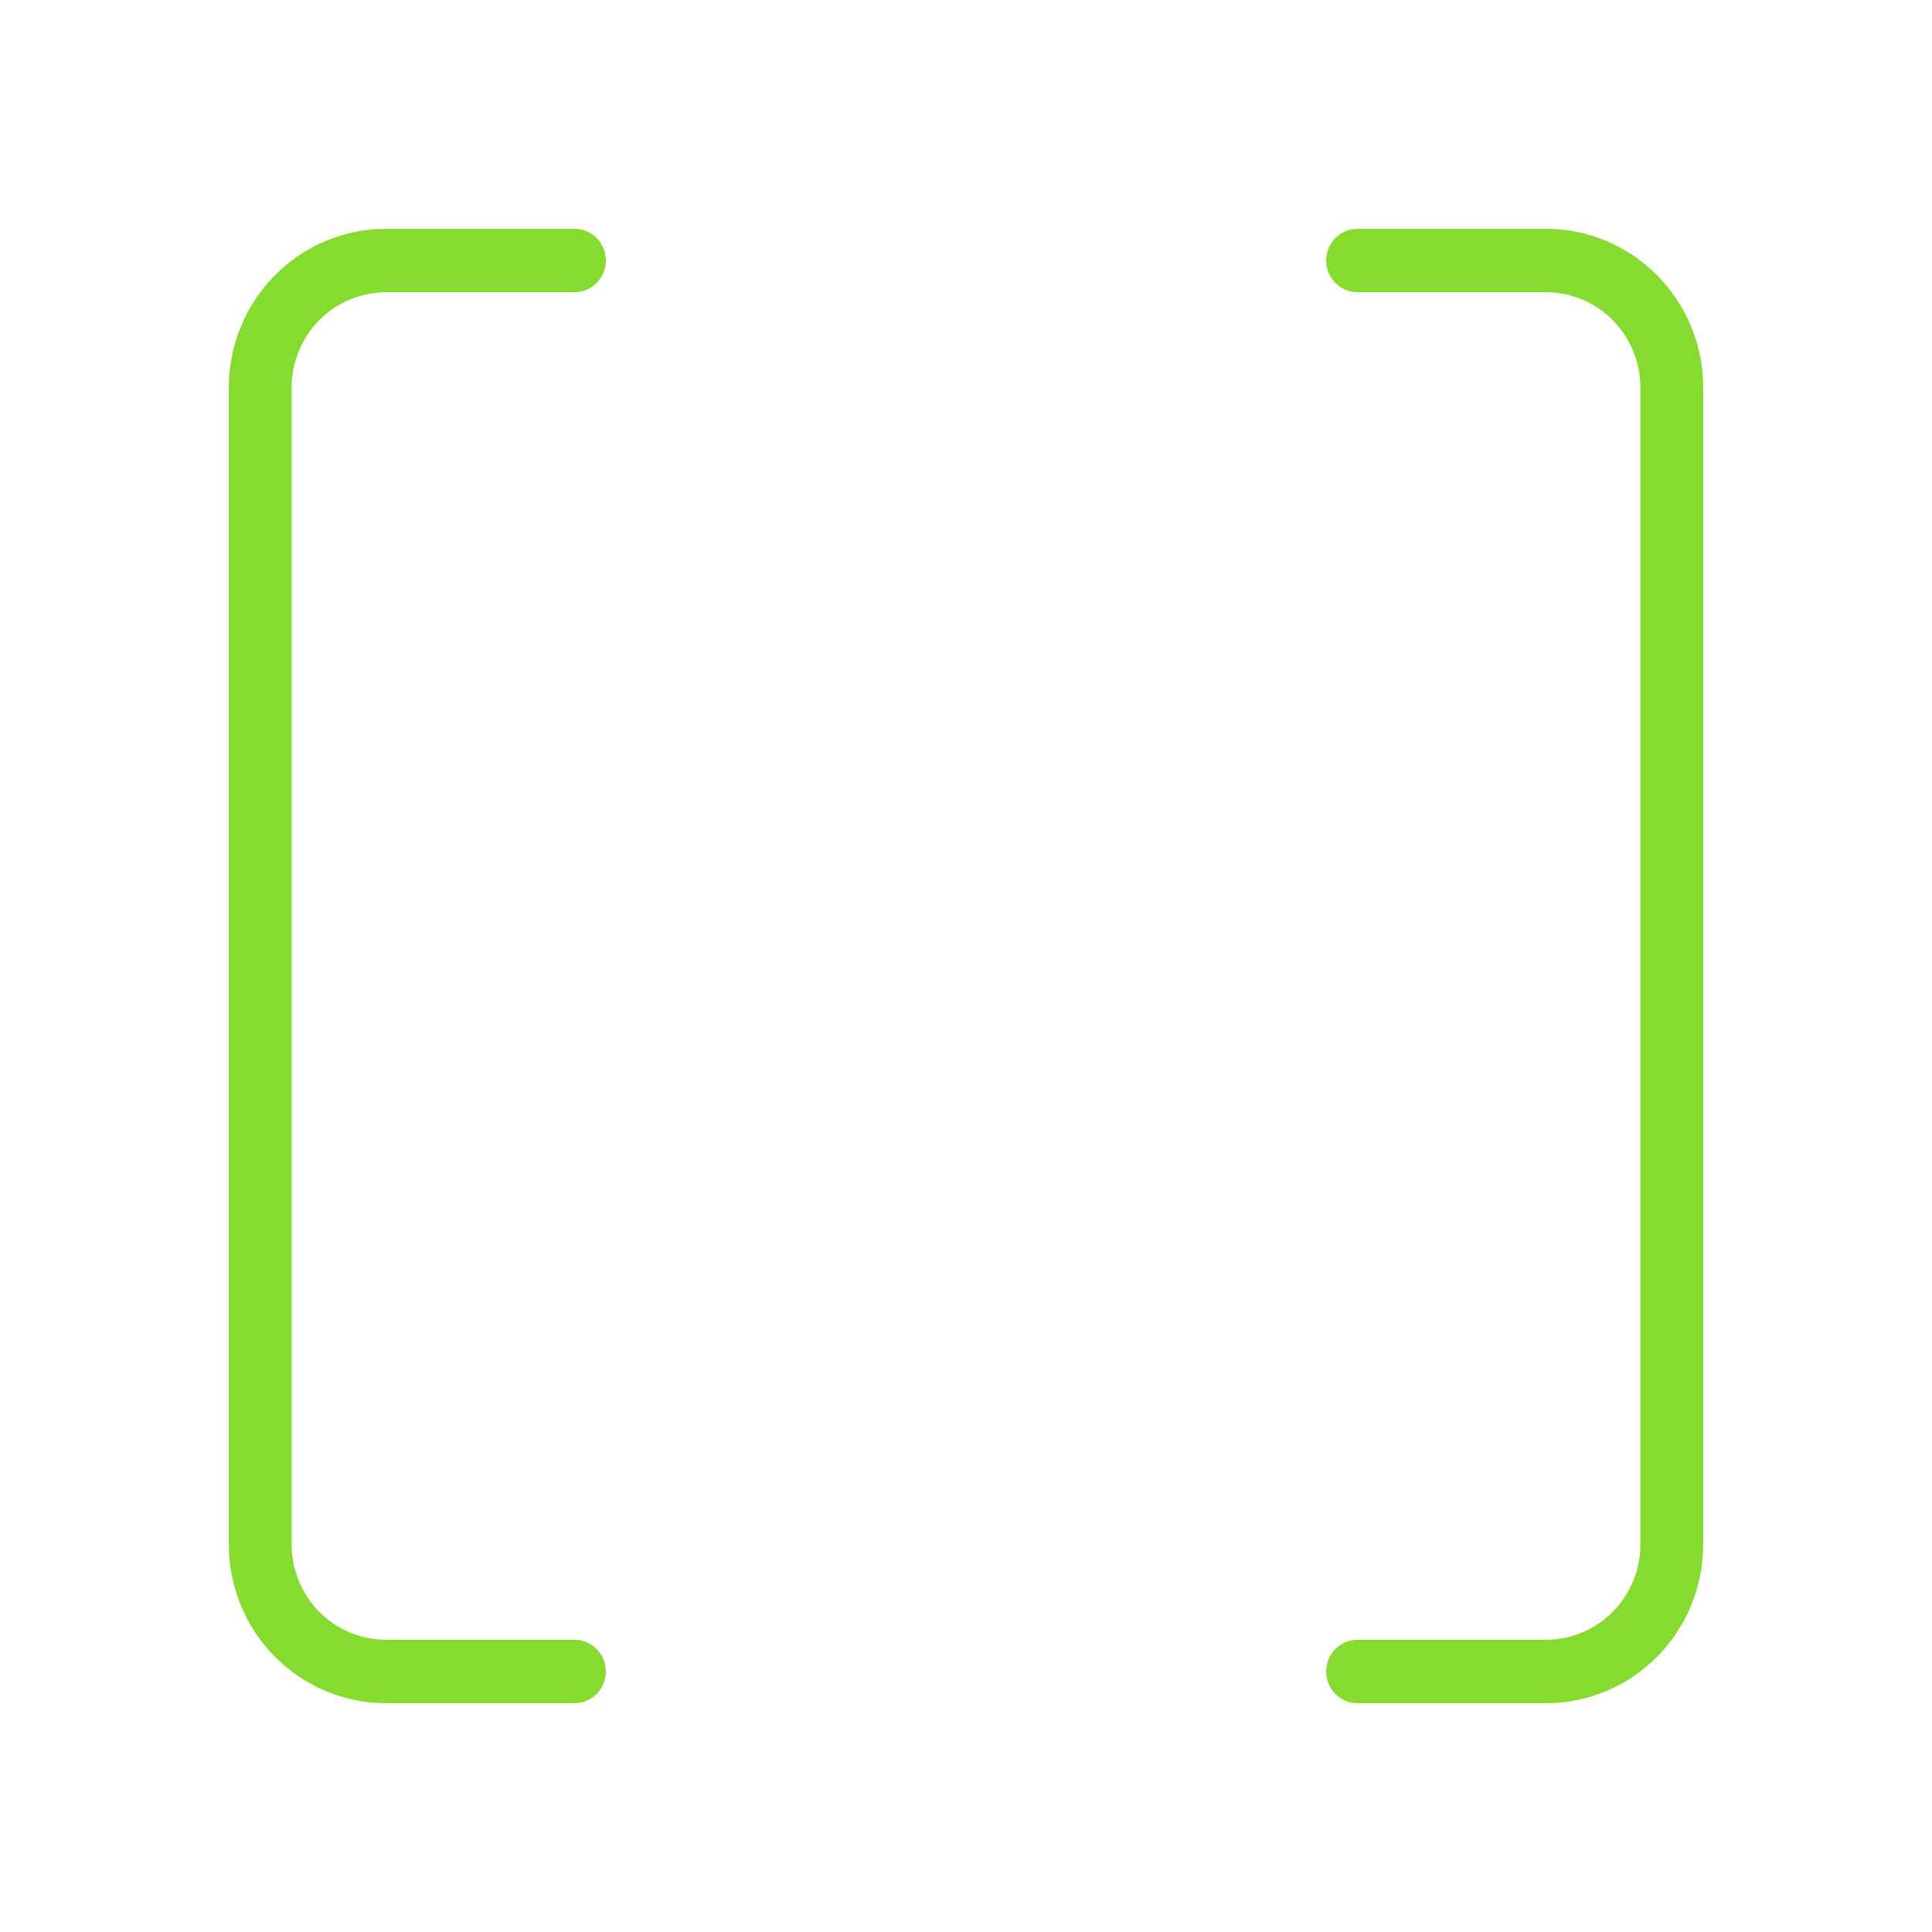 <?xml version="1.0" encoding="UTF-8"?> <svg xmlns="http://www.w3.org/2000/svg" width="76" height="76" viewBox="0 0 76 76" fill="none"><path d="M11.472 15.243V60.757C11.473 61.75 11.864 62.702 12.559 63.405C13.254 64.107 14.197 64.502 15.18 64.503H22.596C23.278 64.503 23.832 65.062 23.832 65.752C23.832 66.441 23.278 67 22.596 67H15.18C13.541 66.998 11.971 66.34 10.812 65.169C9.653 63.999 9.002 62.412 9 60.757V15.243C9.002 13.588 9.653 12.001 10.812 10.831C11.971 9.66 13.541 9.002 15.18 9H22.596C23.278 9 23.832 9.559 23.832 10.248C23.832 10.938 23.278 11.497 22.596 11.497H15.18C14.197 11.498 13.254 11.893 12.559 12.595C11.864 13.298 11.473 14.25 11.472 15.243ZM60.82 64.503H53.404C52.722 64.503 52.168 65.062 52.168 65.752C52.168 66.441 52.722 67 53.404 67H60.82C62.459 66.998 64.029 66.34 65.188 65.17C66.347 63.999 66.998 62.412 67 60.757V15.243C66.998 13.588 66.347 12.001 65.188 10.83C64.029 9.66 62.458 9.002 60.82 9H53.404C52.722 9 52.168 9.559 52.168 10.248C52.168 10.938 52.722 11.497 53.404 11.497H60.82C61.803 11.498 62.746 11.893 63.441 12.595C64.136 13.298 64.527 14.25 64.528 15.243V60.757C64.527 61.75 64.136 62.702 63.441 63.405C62.746 64.107 61.803 64.502 60.82 64.503Z" fill="#85DB2F"></path></svg> 